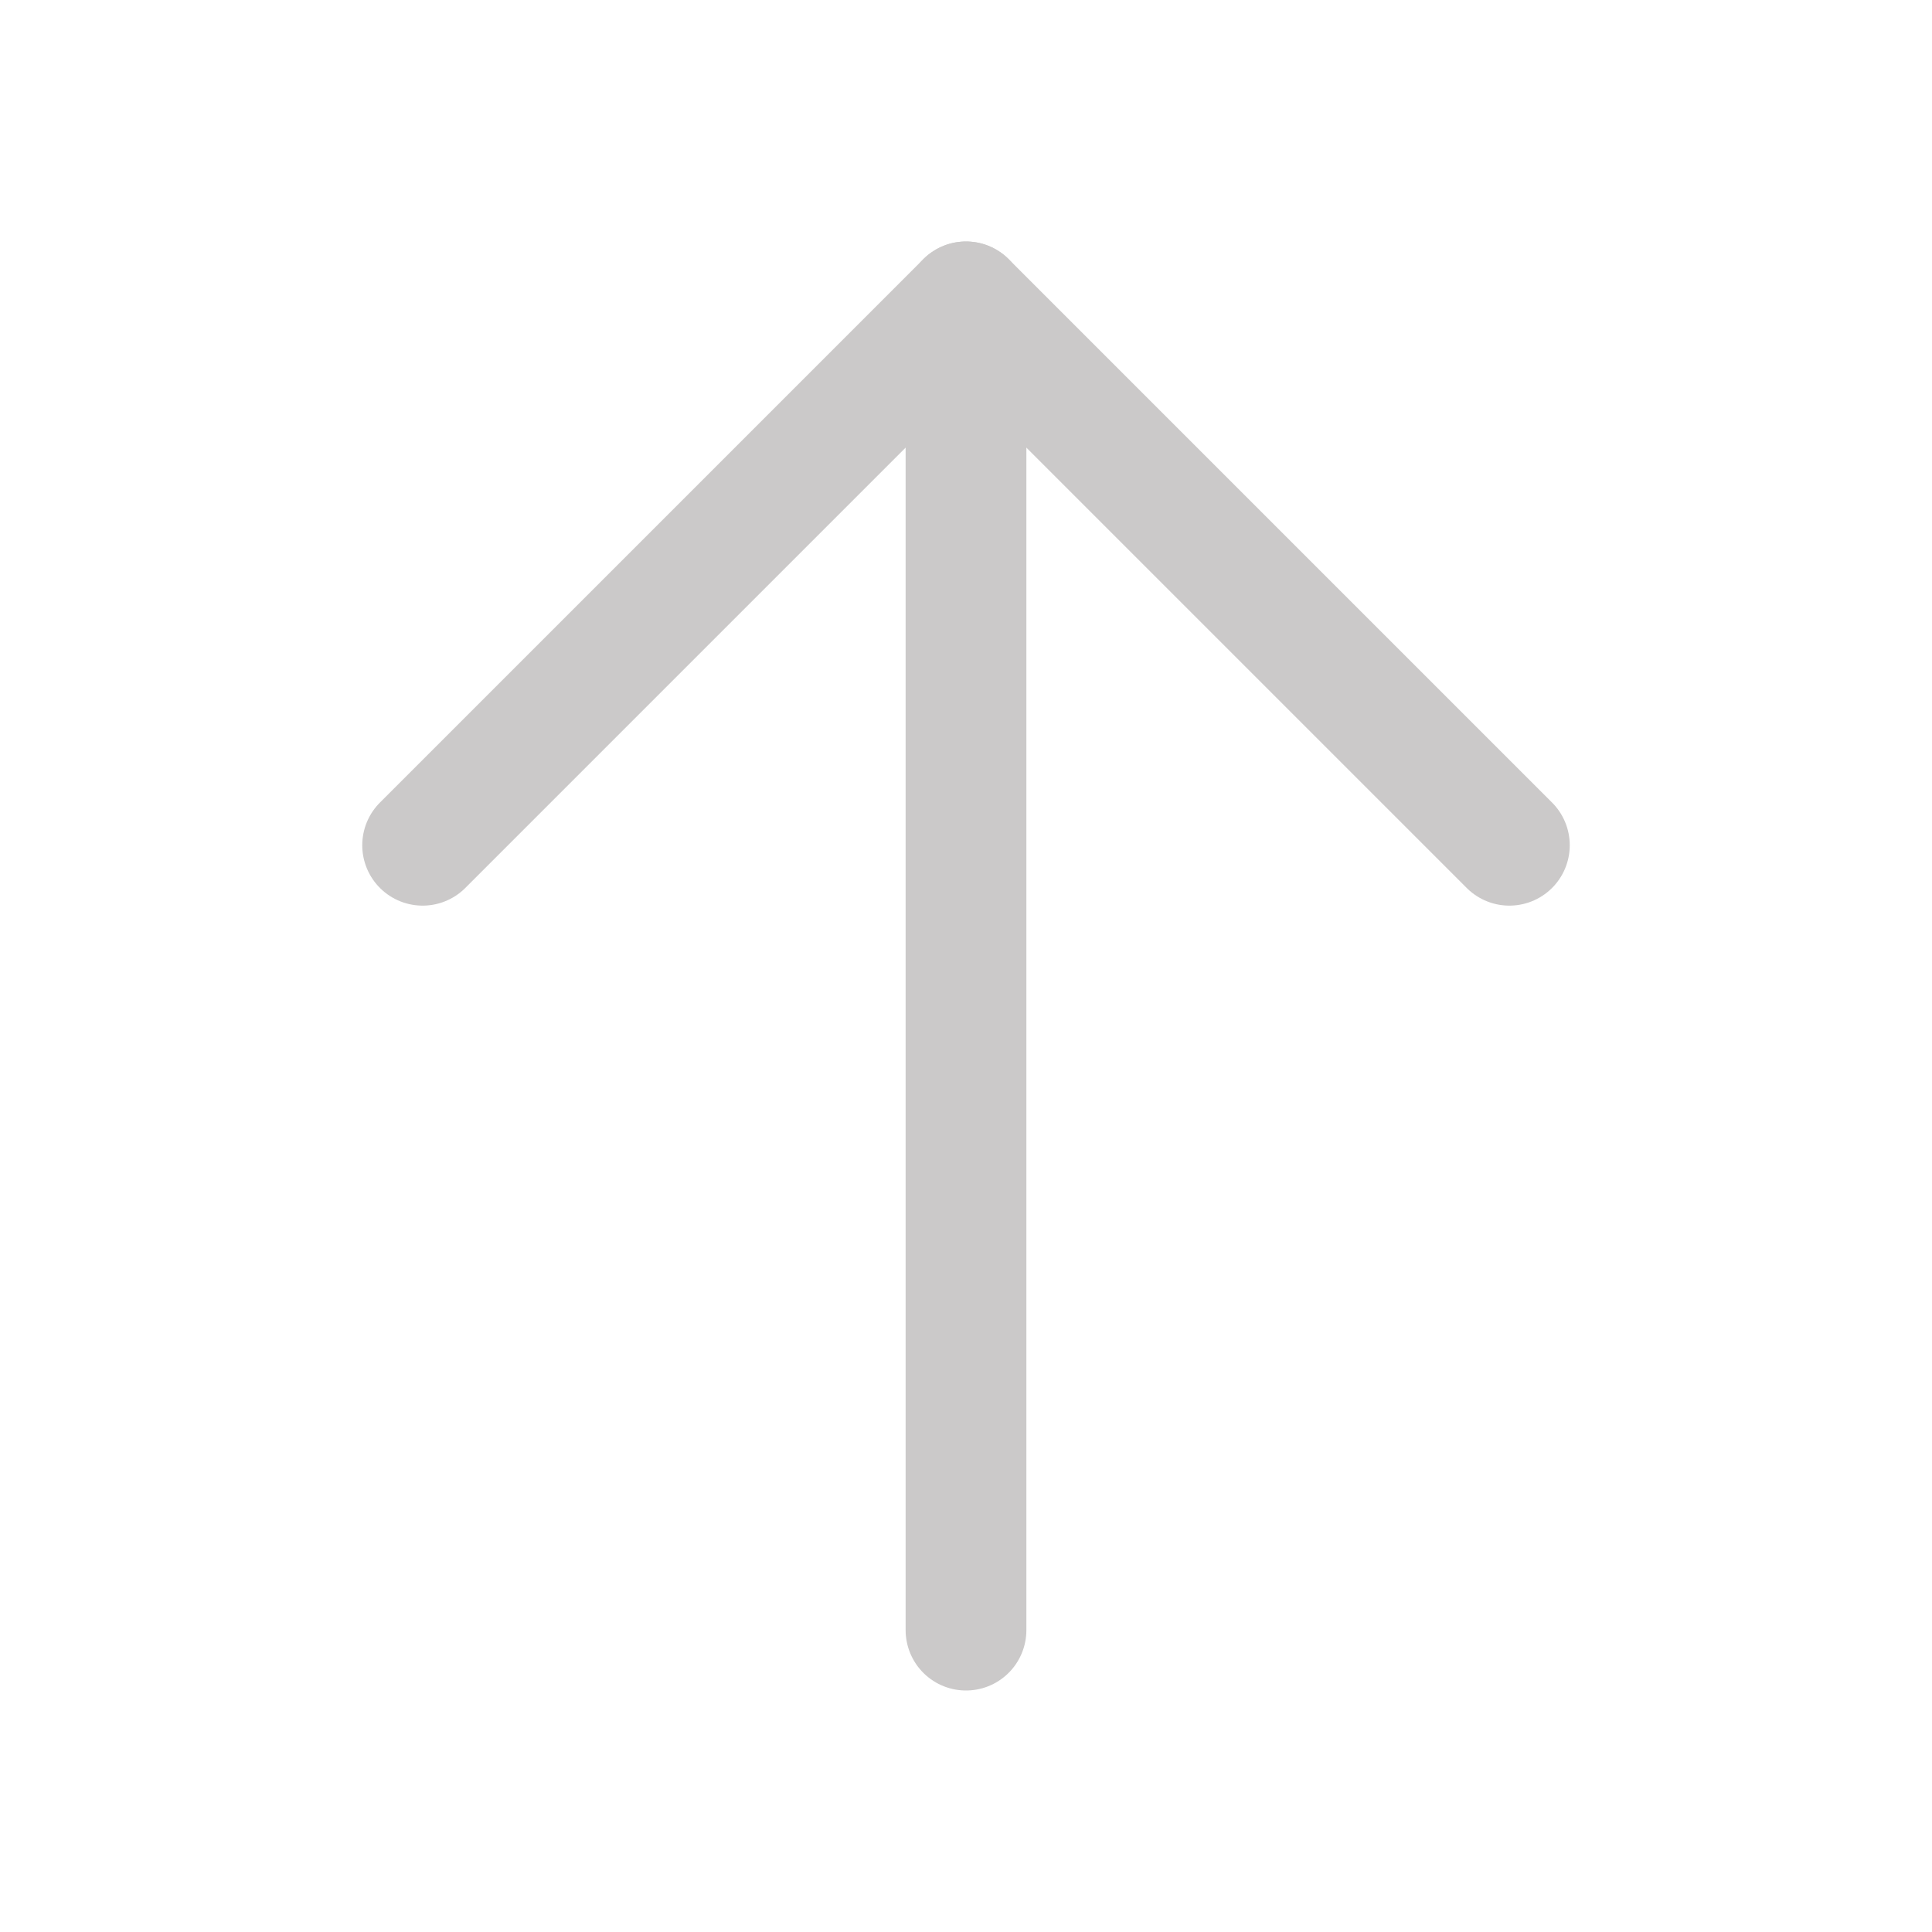 <svg width="32" height="32" viewBox="0 0 32 32" fill="none" xmlns="http://www.w3.org/2000/svg">
<path d="M16 27V5" stroke="#CBC9C9" stroke-width="2" stroke-linecap="round" stroke-linejoin="round"/>
<path d="M7 14L16 5L25 14" stroke="#CBC9C9" stroke-width="2" stroke-linecap="round" stroke-linejoin="round"/>
</svg>
